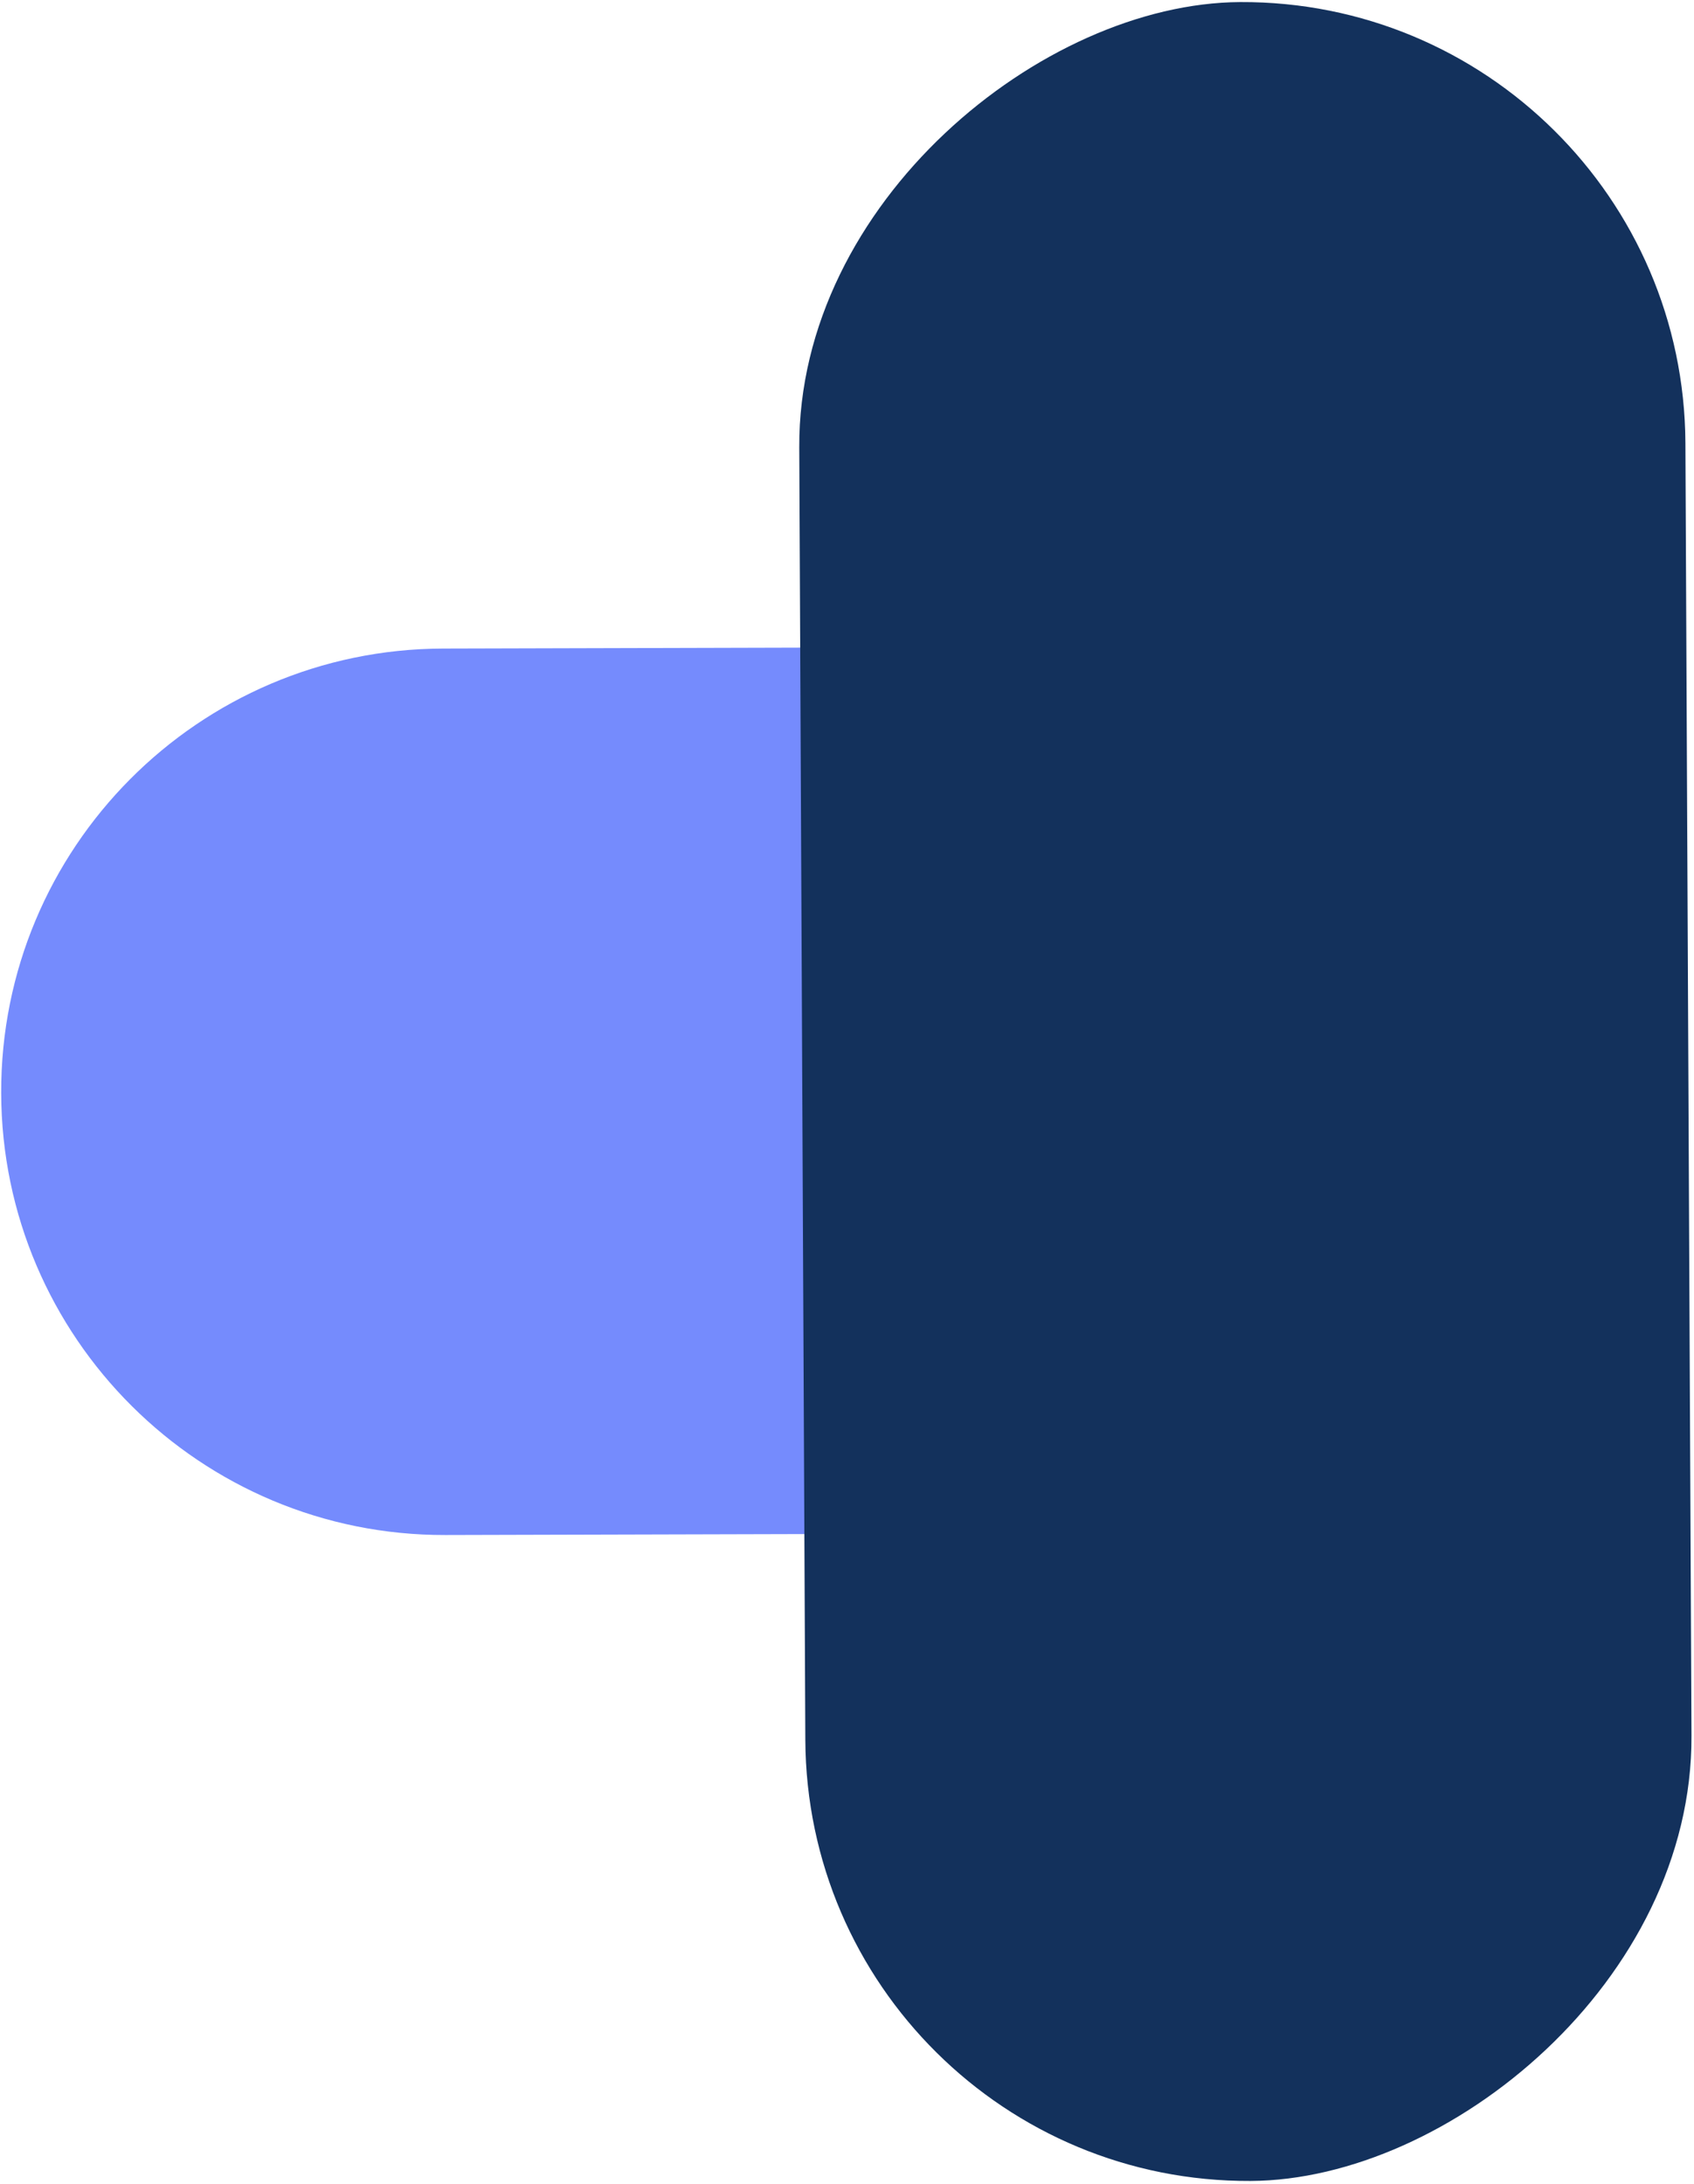 <svg width="561" height="723" viewBox="0 0 561 723" fill="none" xmlns="http://www.w3.org/2000/svg">
<path d="M0.39 361.828C0.175 280.79 65.695 214.92 146.733 214.705L411.714 214L412.494 507.466L147.514 508.171C66.475 508.387 0.606 442.867 0.39 361.828V361.828Z" fill="#758BFD"/>
<rect x="267.389" y="722.701" width="721.33" height="293.467" rx="146.734" transform="rotate(-90.269 267.389 722.701)" fill="#13315C"/>
</svg>
